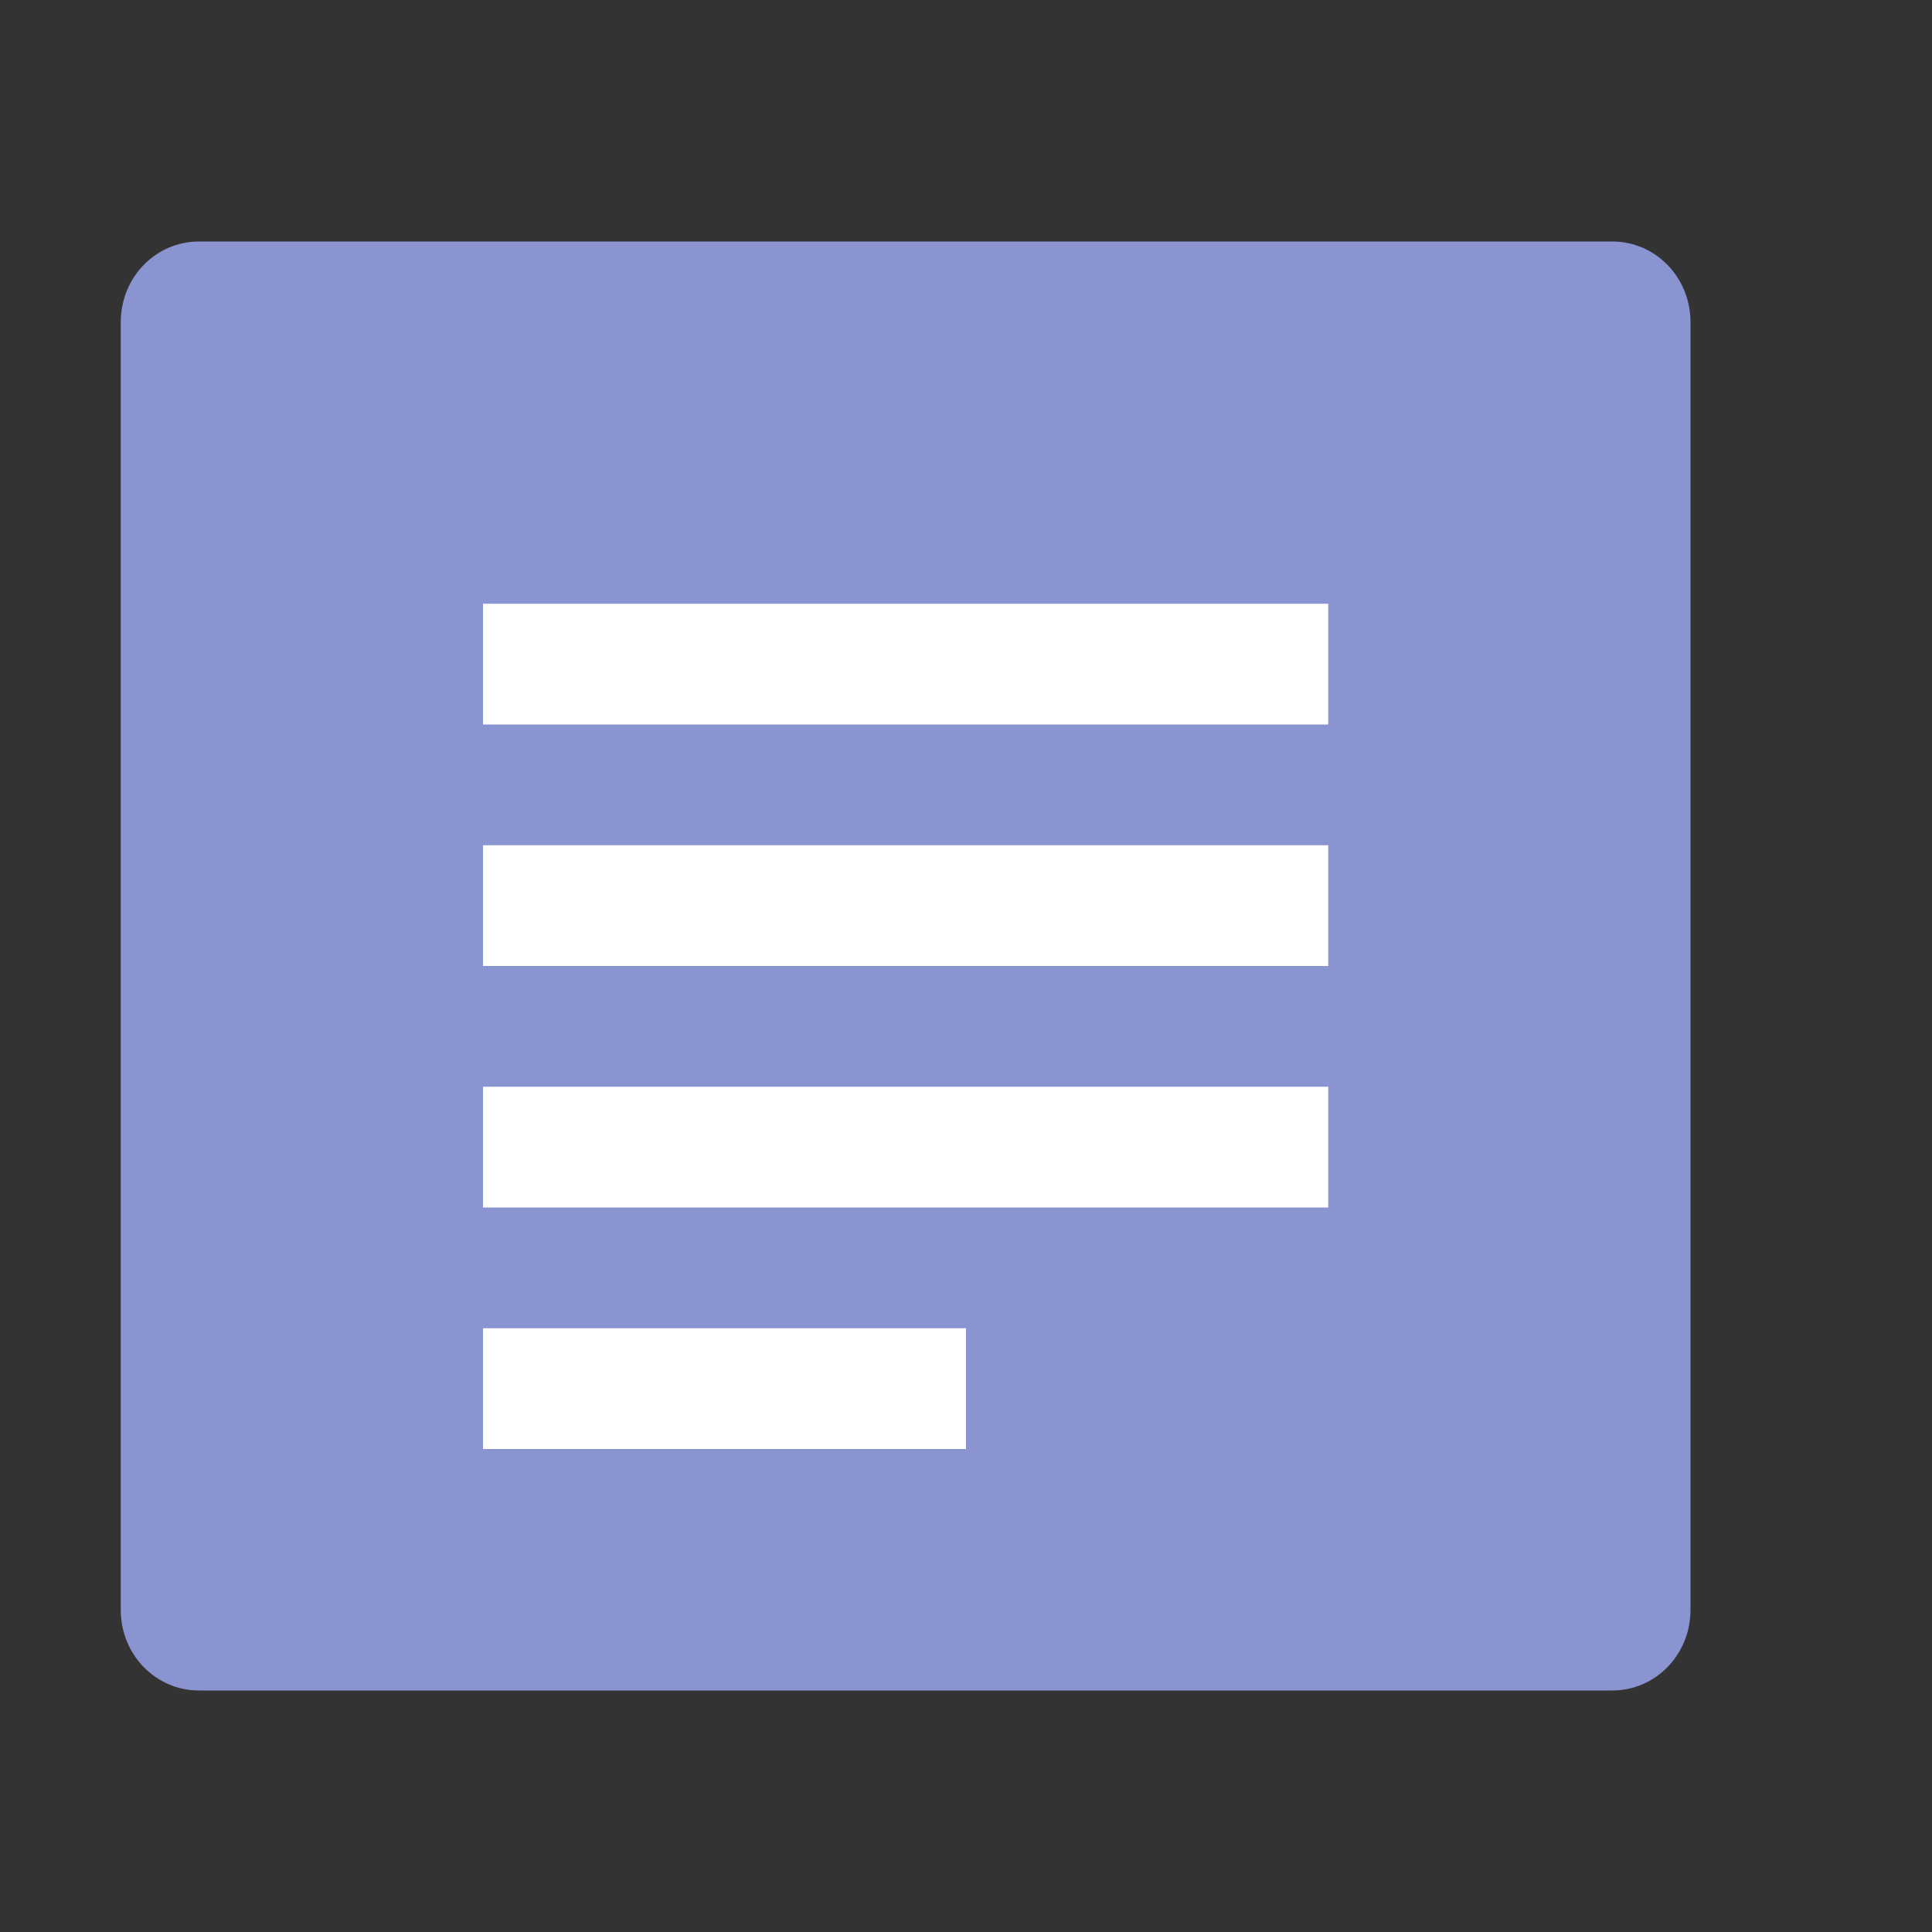 <svg height="16" viewBox="0 0 16 16" width="16" xmlns="http://www.w3.org/2000/svg"><rect x="0" y="0" width="16" height="16" fill="#333333" stroke="none"/><path d="m14 13.332v-10.664c0-.371-.289-.668-.648-.668h-11.704c-.359 0-.648.297-.648.668v10.664c0 .371.289.668.648.668h11.703c.36 0 .649-.297.649-.668z" fill="#8a94d1"/><path d="m4 5v1h7v-1zm0 2v1h7v-1zm0 2v1h7v-1zm0 2v1h4v-1z" fill="#fff"/></svg>